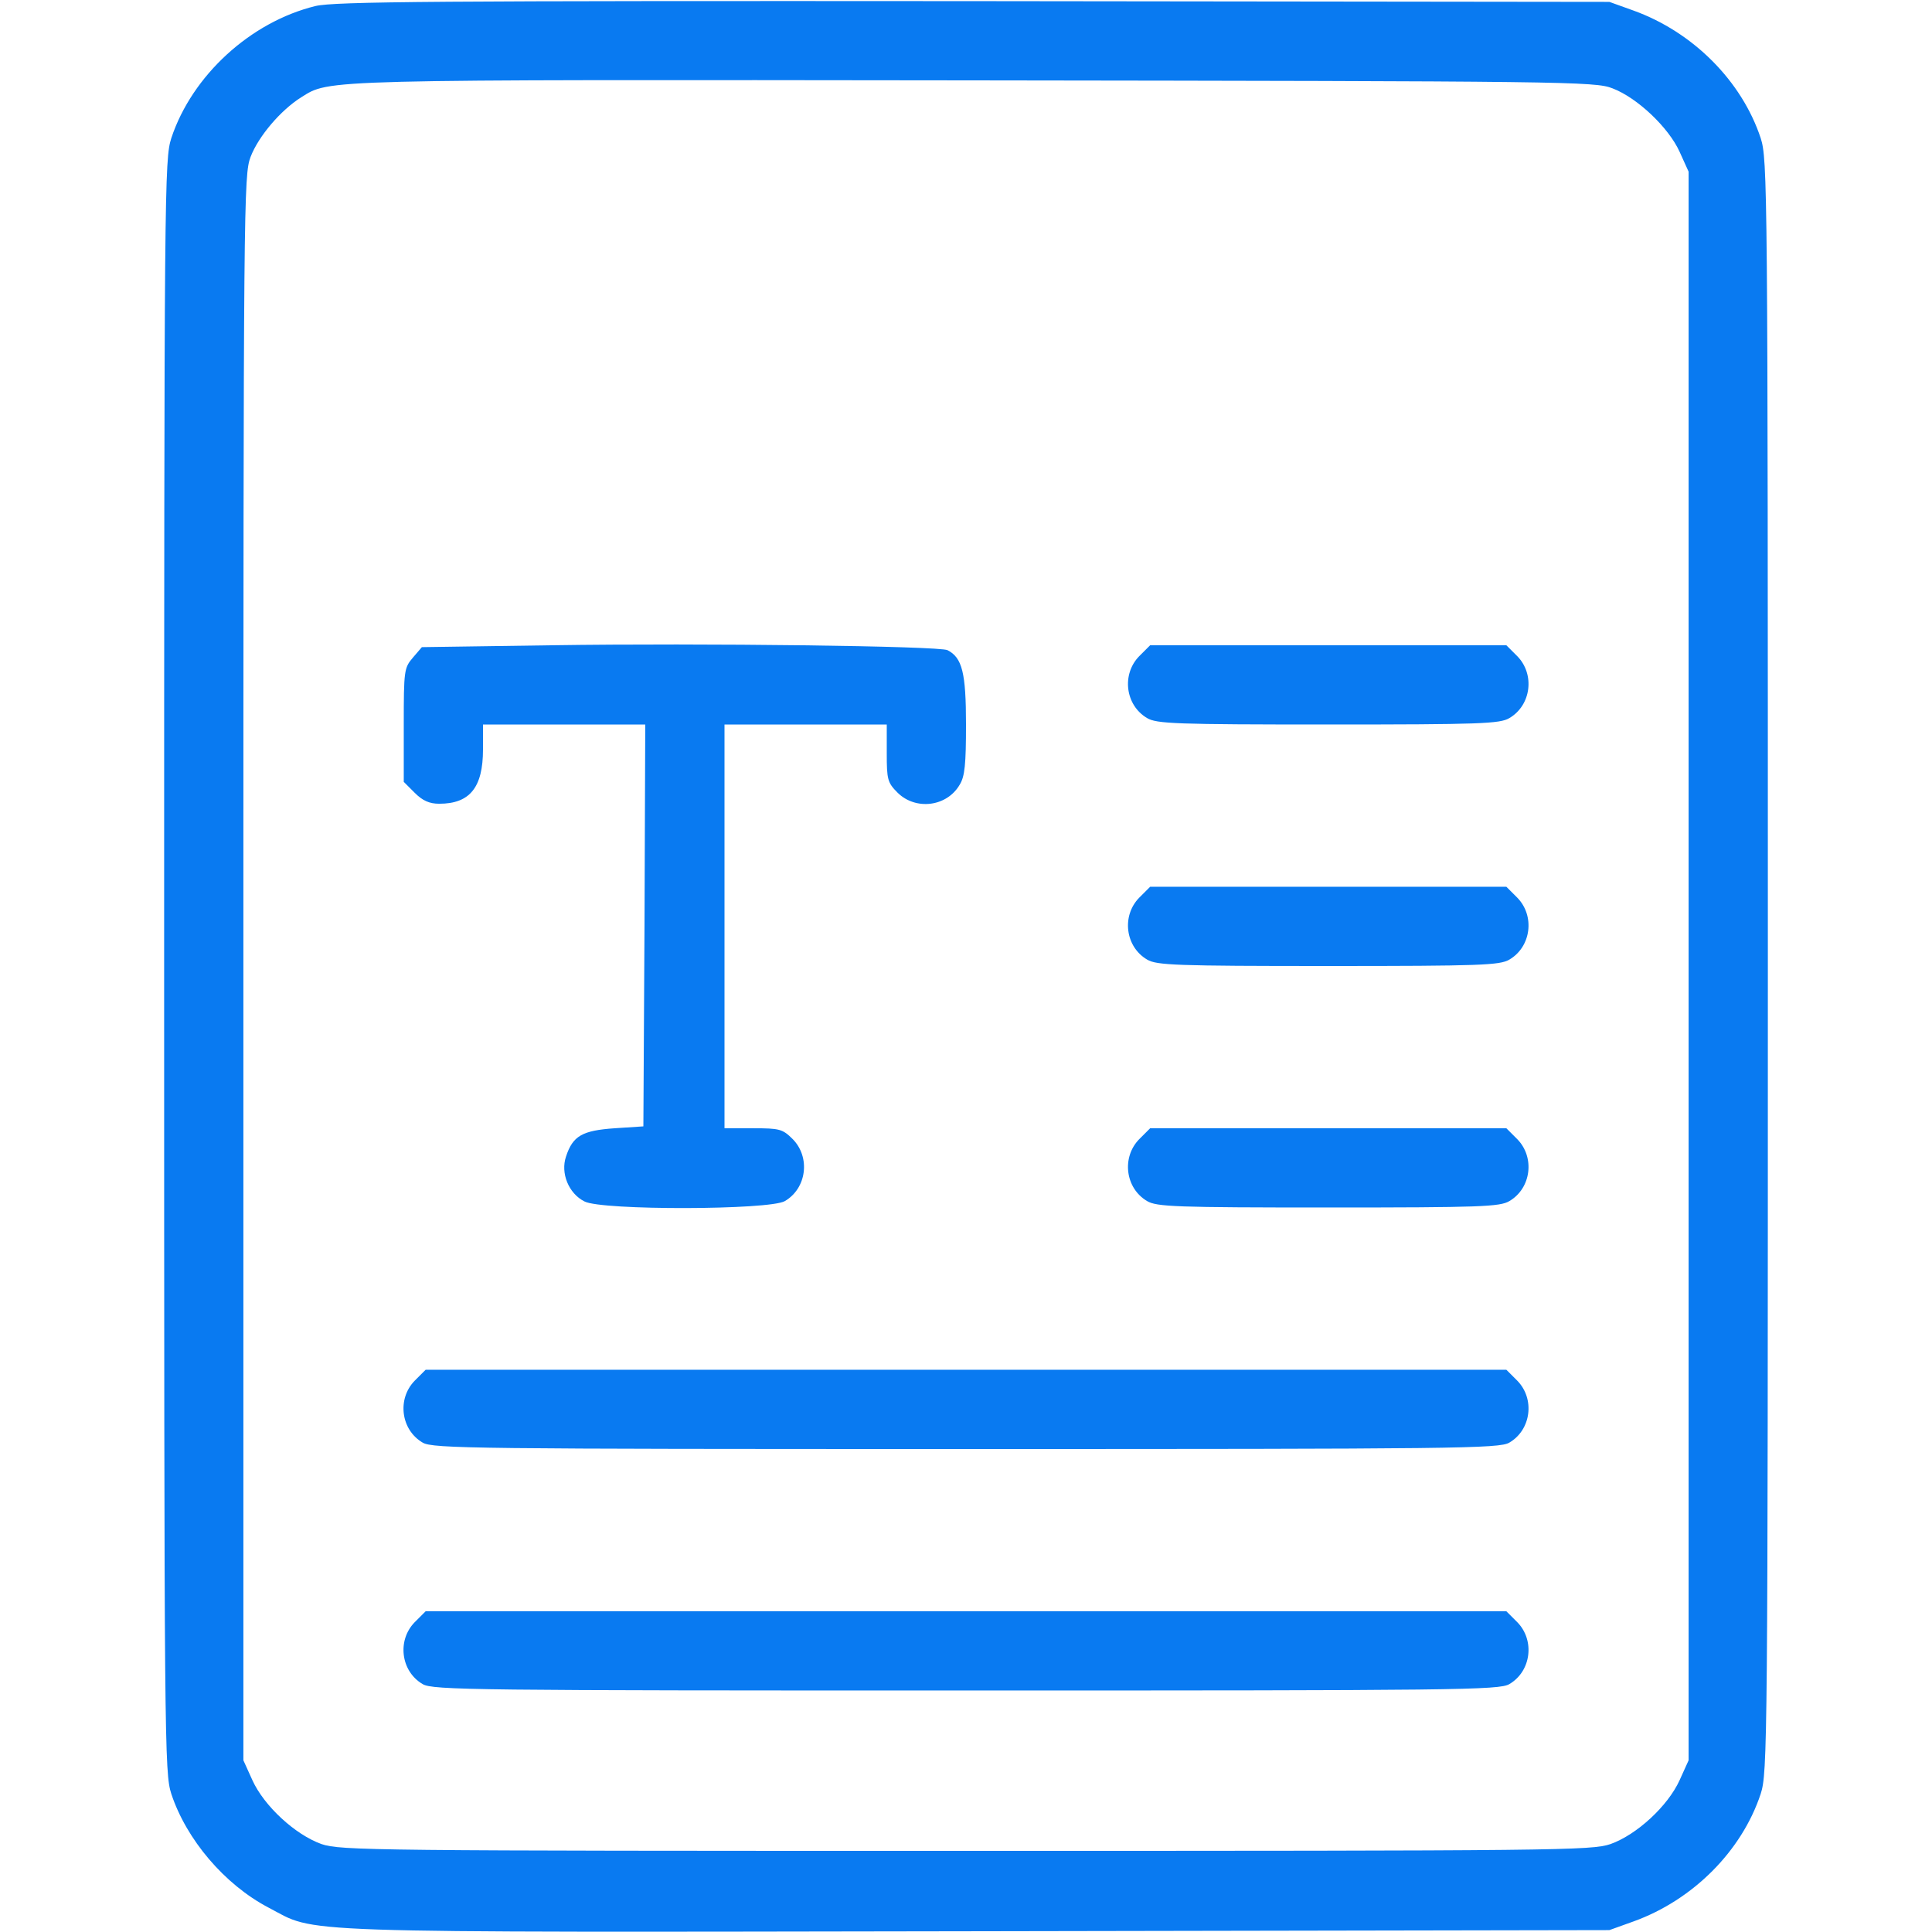 <?xml version="1.0" standalone="no"?>
<!DOCTYPE svg PUBLIC "-//W3C//DTD SVG 20010904//EN"
 "http://www.w3.org/TR/2001/REC-SVG-20010904/DTD/svg10.dtd">
<svg version="1.0" xmlns="http://www.w3.org/2000/svg"
 width="24" height="24" viewBox="0 0 512 512"
 preserveAspectRatio="xMidYMid meet">

<g transform="translate(0,512) scale(0.1,-0.1)"
fill="#097AF1" stroke="none">
<path d="M836 5104 c-172 -42 -327 -184 -382 -350 -18 -57 -19 -115 -19 -2194
0 -2079 1 -2137 19 -2194 40 -121 141 -240 257 -301 133 -69 16 -66 1876 -63
l1678 3 64 23 c158 57 287 187 337 338 18 57 19 115 19 2194 0 2079 -1 2137
-19 2194 -50 151 -179 281 -337 338 l-64 23 -1685 2 c-1428 1 -1694 -1 -1744
-13z m3437 -218 c66 -25 149 -104 178 -168 l24 -53 0 -2105 0 -2105 -24 -53
c-31 -68 -113 -144 -183 -169 -51 -17 -129 -18 -1708 -18 -1579 0 -1657 1
-1708 18 -70 25 -152 101 -183 169 l-24 53 0 2100 c0 2041 1 2101 19 2149 21
55 80 124 134 158 77 48 36 47 1782 45 1576 -2 1647 -3 1693 -21z"/>
<path d="M1462 3410 l-344 -5 -24 -28 c-23 -27 -24 -34 -24 -178 l0 -151 29
-29 c21 -21 39 -29 65 -29 81 0 116 43 116 144 l0 66 215 0 215 0 -2 -532 -3
-533 -76 -5 c-86 -6 -111 -20 -129 -75 -15 -44 7 -98 49 -119 46 -24 490 -23
531 1 58 34 68 116 21 164 -27 27 -35 29 -105 29 l-76 0 0 535 0 535 215 0
215 0 0 -76 c0 -70 2 -78 29 -105 48 -47 130 -37 164 21 14 22 17 55 17 160 0
137 -10 177 -49 197 -23 11 -644 19 -1049 13z"/>
<path d="M3019 3381 c-47 -48 -37 -130 21 -164 25 -15 76 -17 480 -17 404 0
455 2 480 17 58 34 68 116 21 164 l-29 29 -472 0 -472 0 -29 -29z"/>
<path d="M3019 2741 c-47 -48 -37 -130 21 -164 25 -15 76 -17 480 -17 404 0
455 2 480 17 58 34 68 116 21 164 l-29 29 -472 0 -472 0 -29 -29z"/>
<path d="M3019 2101 c-47 -48 -37 -130 21 -164 25 -15 76 -17 480 -17 404 0
455 2 480 17 58 34 68 116 21 164 l-29 29 -472 0 -472 0 -29 -29z"/>
<path d="M1099 1461 c-47 -48 -37 -130 21 -164 26 -16 141 -17 1440 -17 1299
0 1414 1 1440 17 58 34 68 116 21 164 l-29 29 -1432 0 -1432 0 -29 -29z"/>
<path d="M1099 821 c-47 -48 -37 -130 21 -164 26 -16 141 -17 1440 -17 1299 0
1414 1 1440 17 58 34 68 116 21 164 l-29 29 -1432 0 -1432 0 -29 -29z"/>
</g>
</svg>
